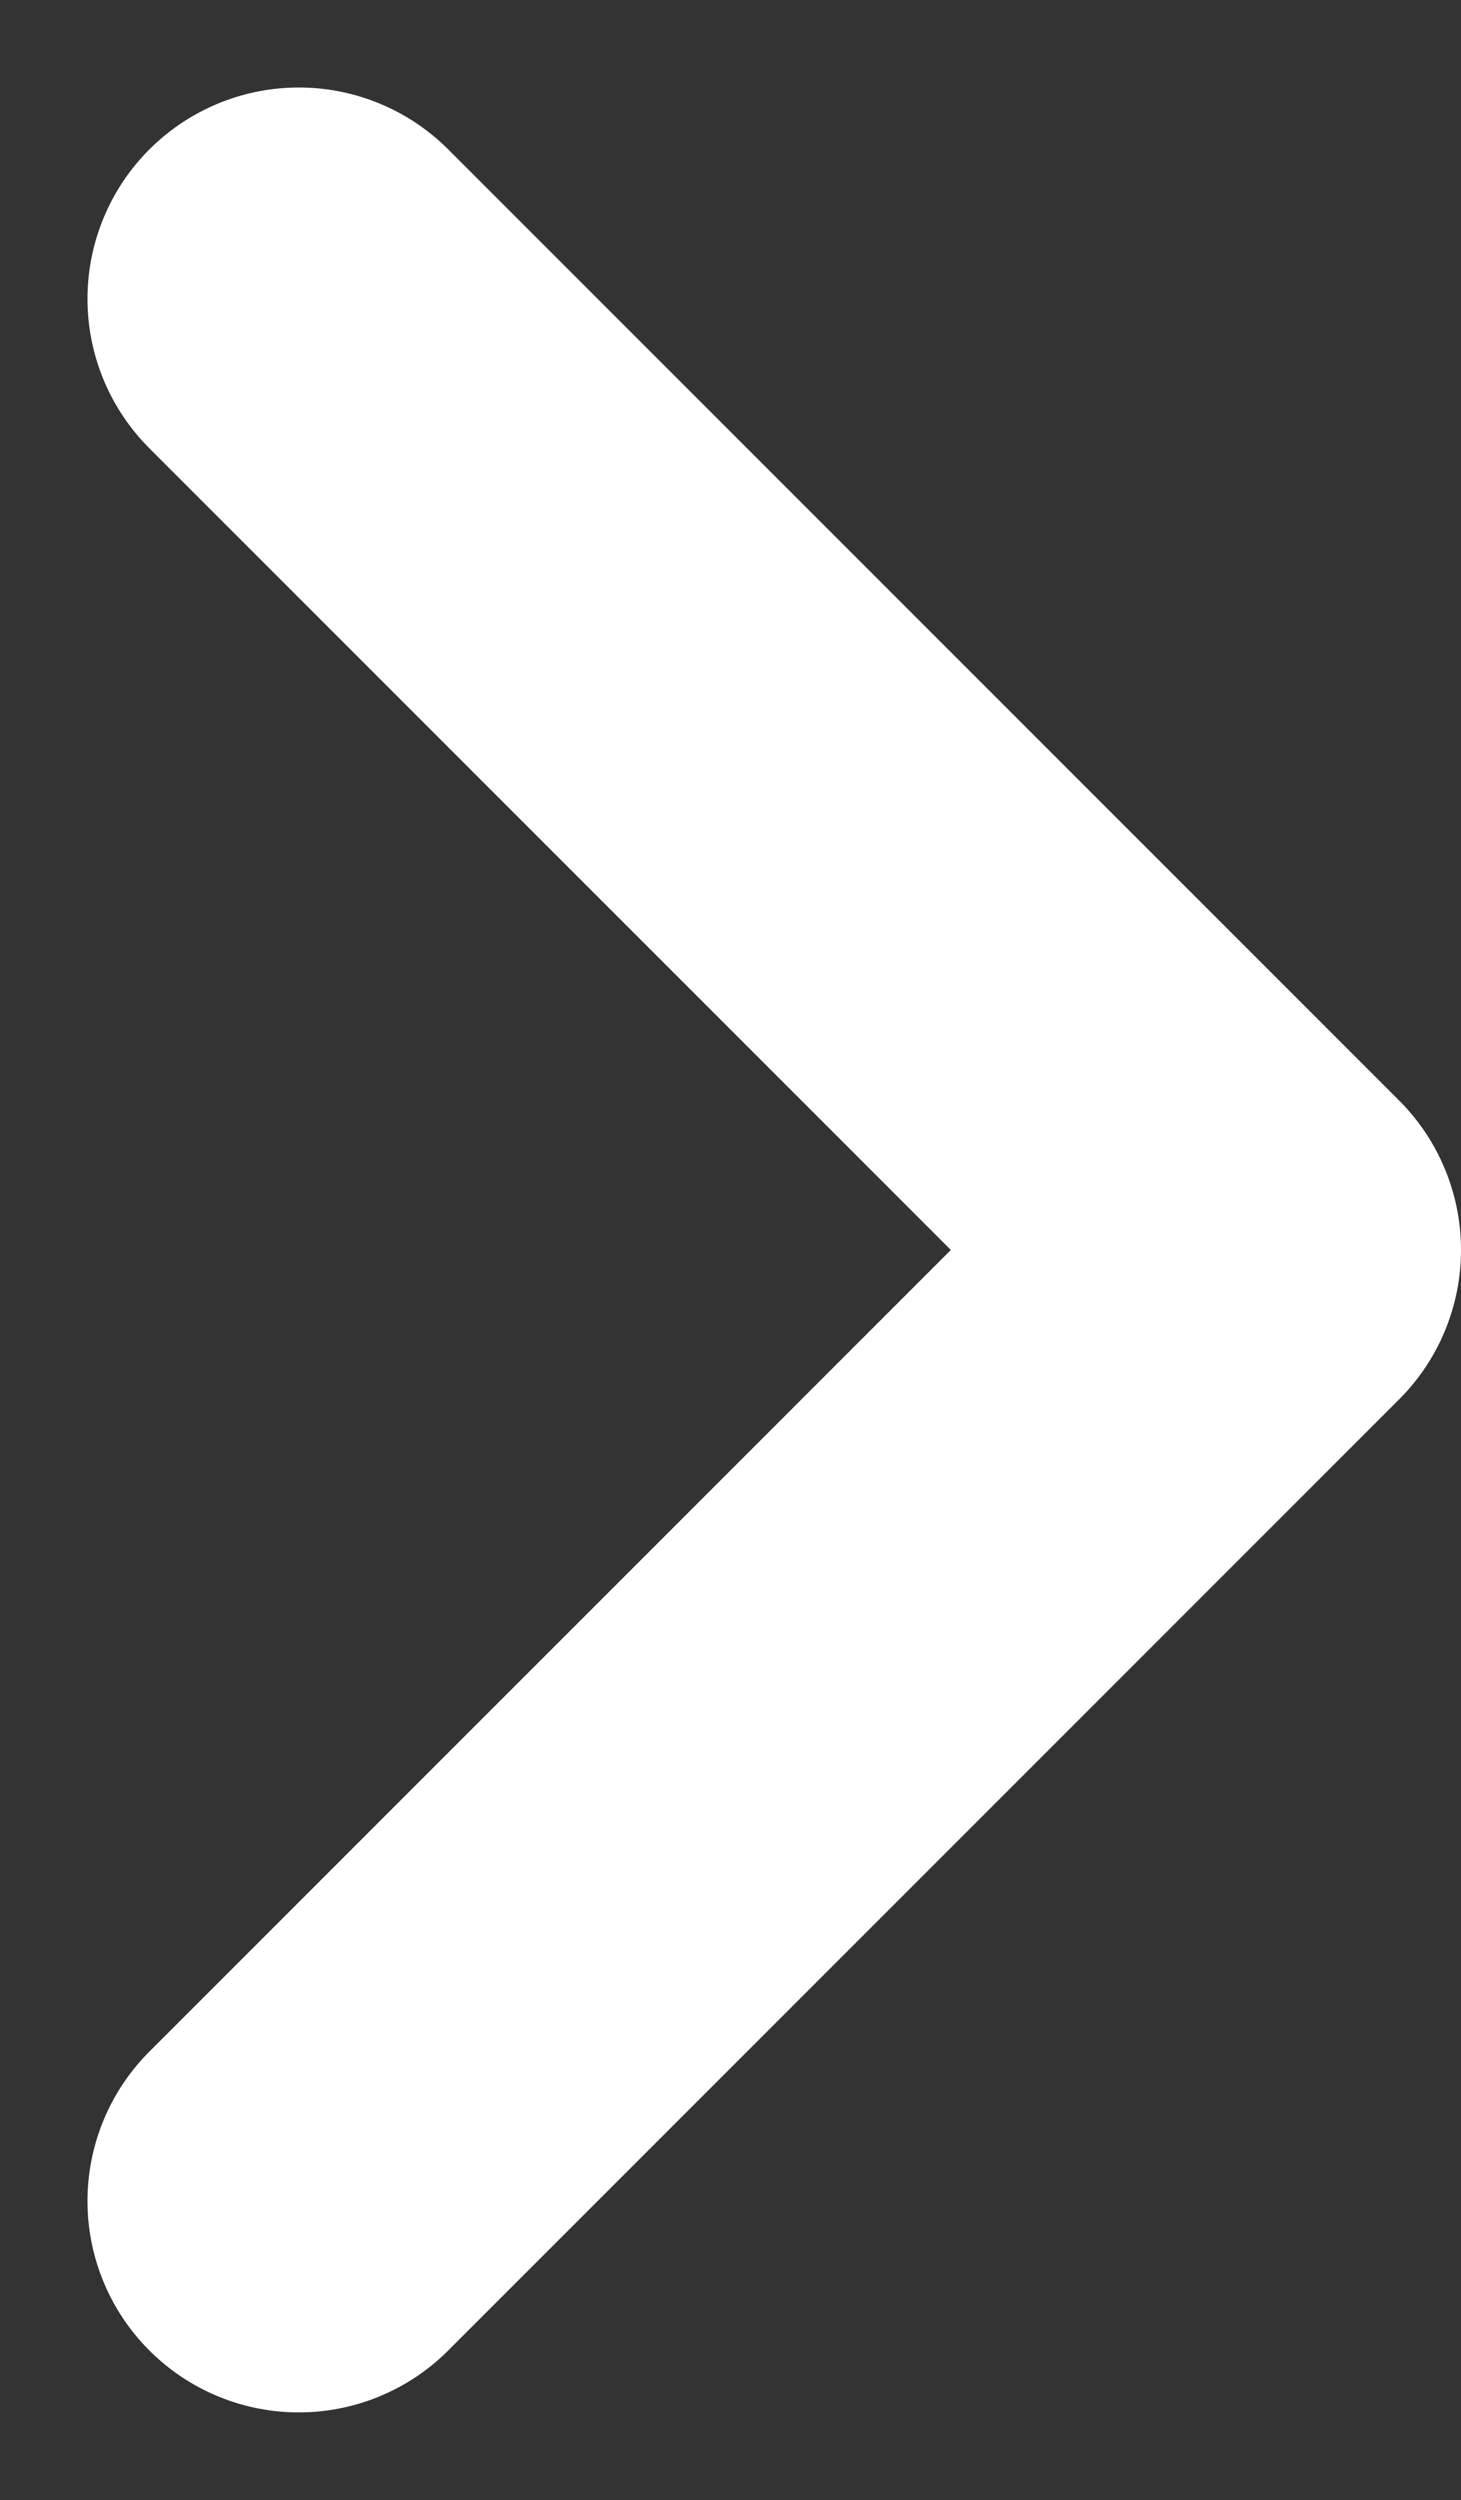 <svg xmlns="http://www.w3.org/2000/svg" width="13.828" height="23.657" viewBox="0 0 13.828 23.657">
  <rect x="0" y="0" width="13.828" height="23.657" fill="#333333" stroke="none"/>
  <path id="Icon_feather-chevron-right" data-name="Icon feather-chevron-right" d="M13.5,27l9-9-9-9" transform="translate(-10.672 -6.172)" fill="none" stroke="#fff" stroke-linecap="round" stroke-linejoin="round" stroke-width="4"/>
</svg>
